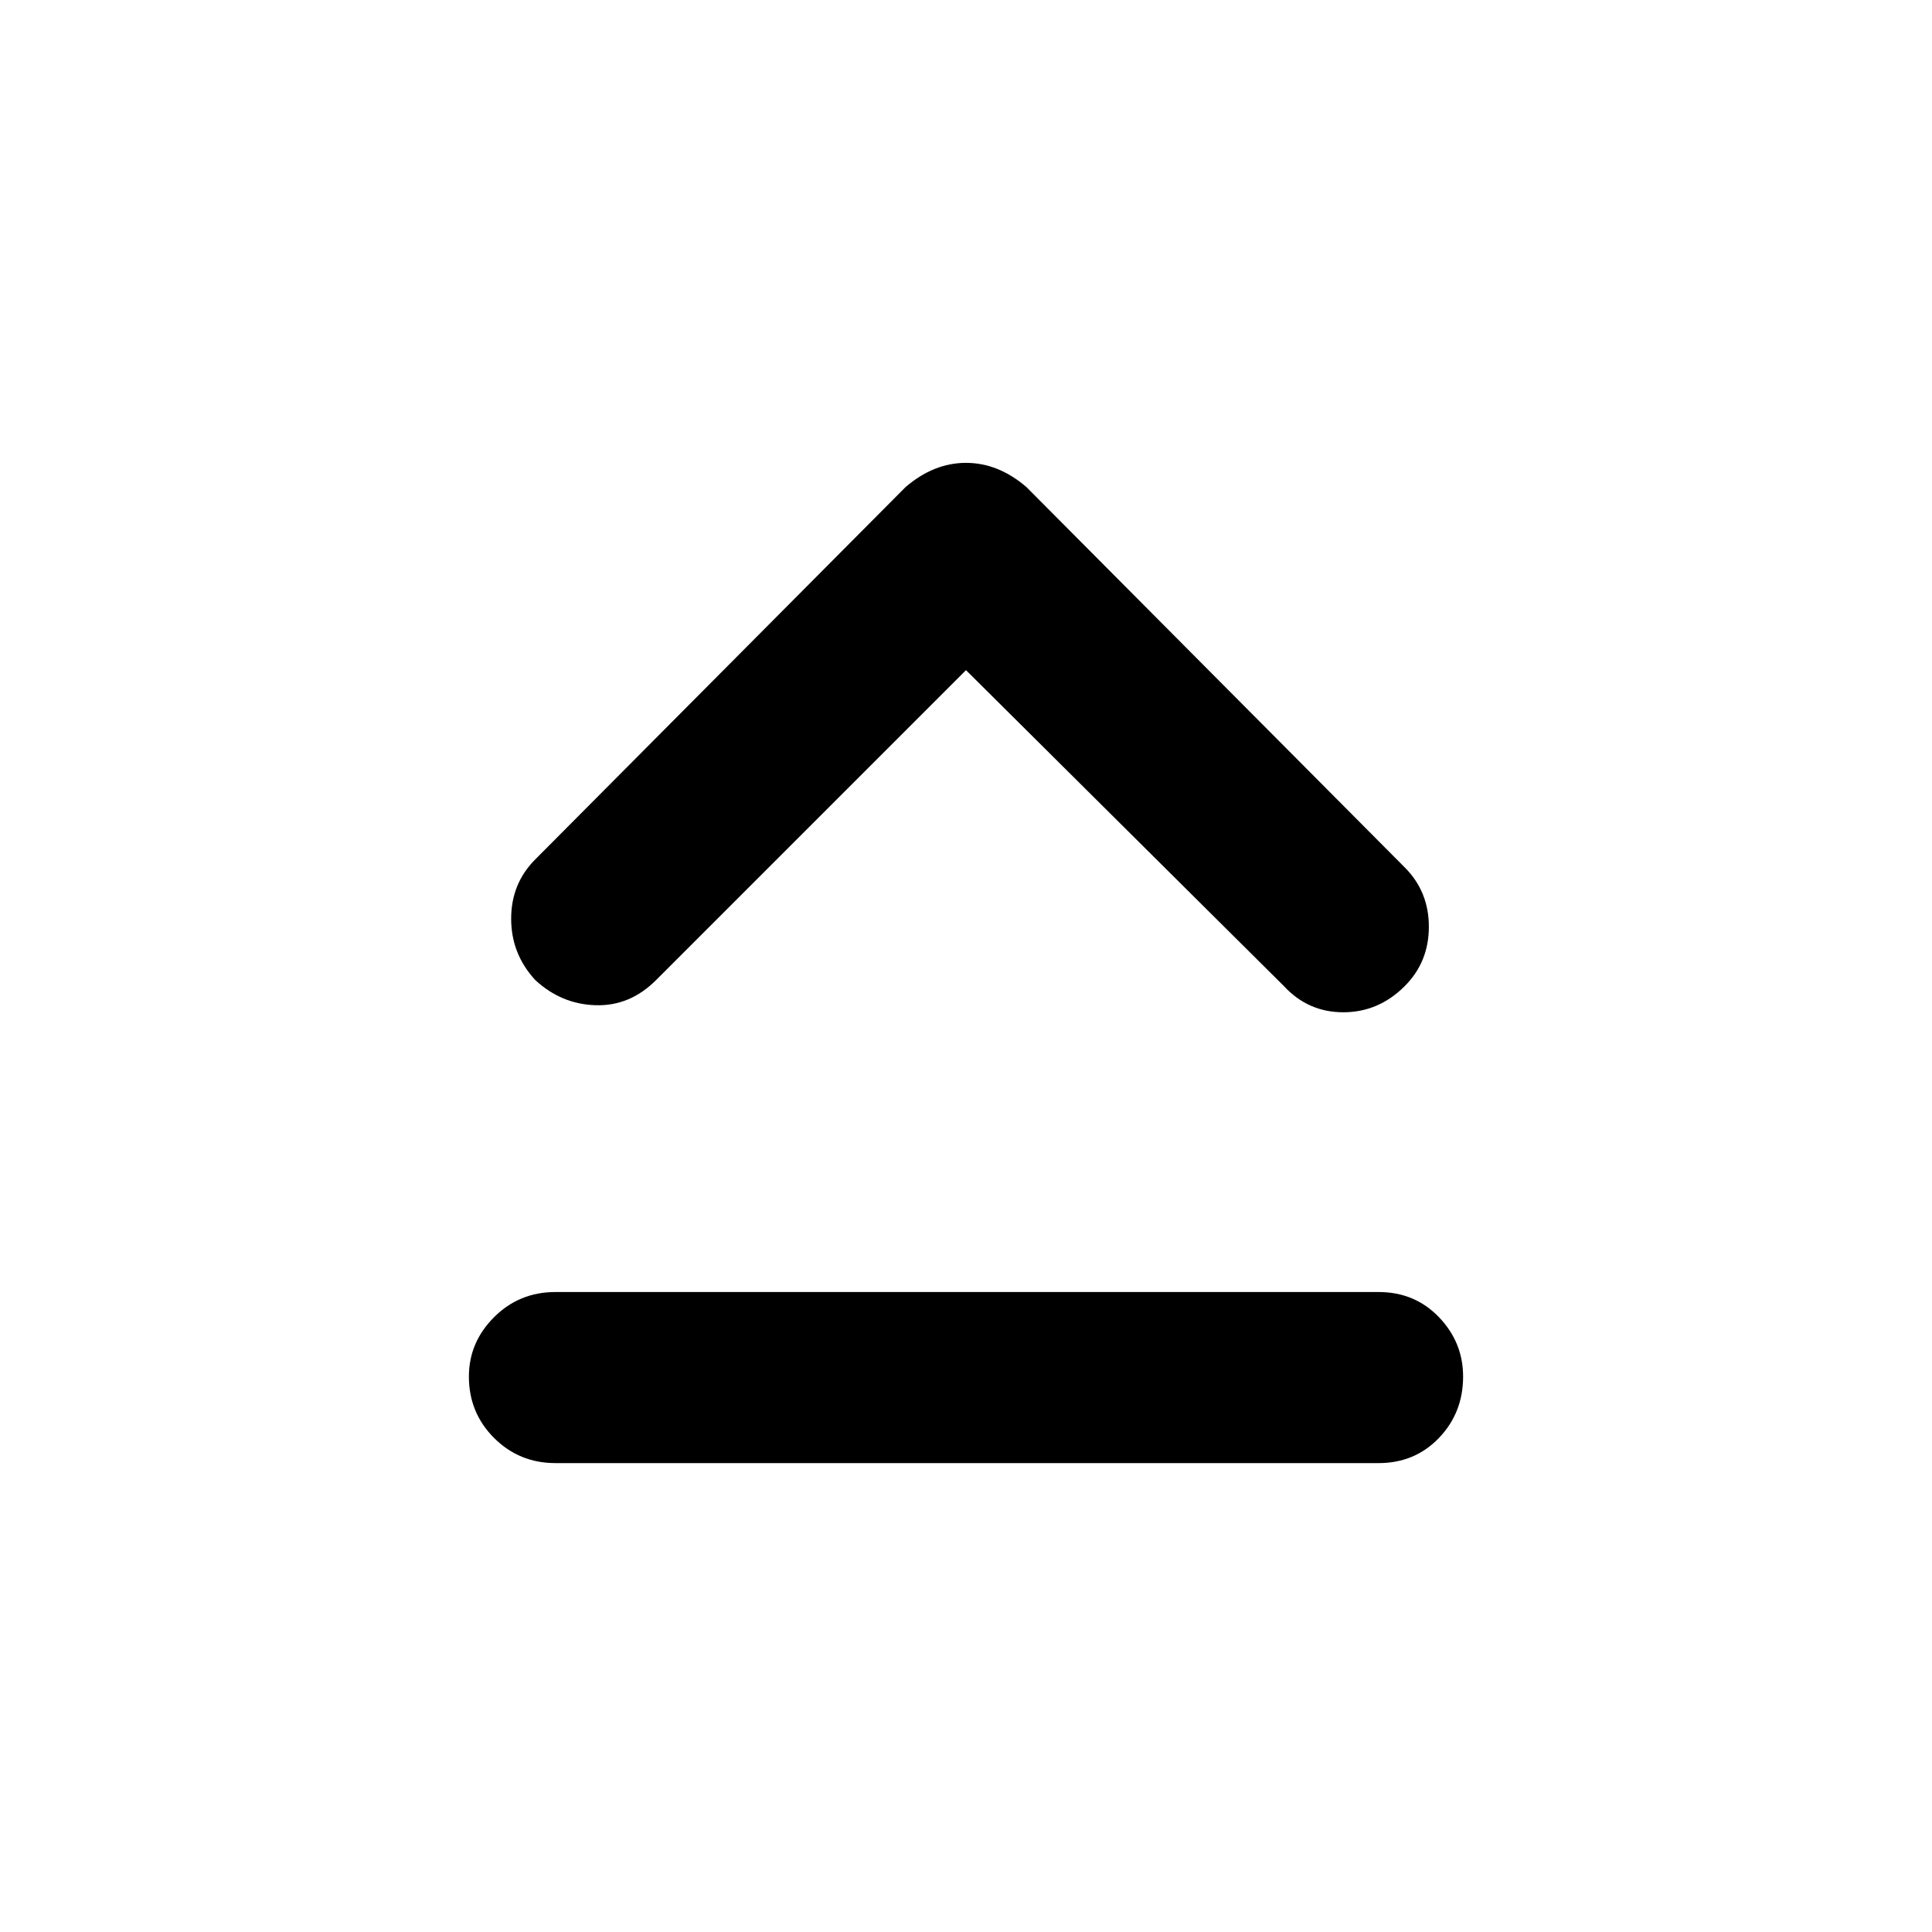 <svg xmlns="http://www.w3.org/2000/svg" height="40" width="40"><path d="M11.083 20.292q-.5-.542-.5-1.271 0-.729.5-1.229l7.667-7.709q.292-.25.604-.375.313-.125.646-.125t.646.125q.312.125.604.375l7.833 7.875q.5.5.5 1.23 0 .729-.5 1.229-.541.541-1.271.541-.729 0-1.229-.541L20 13.875l-6.417 6.417q-.541.541-1.25.52-.708-.02-1.25-.52Zm.417 10q-.75 0-1.271-.521-.521-.521-.521-1.271 0-.708.521-1.229.521-.521 1.271-.521h17.042q.75 0 1.25.521t.5 1.229q0 .75-.5 1.271-.5.521-1.25.521Z"/></svg>